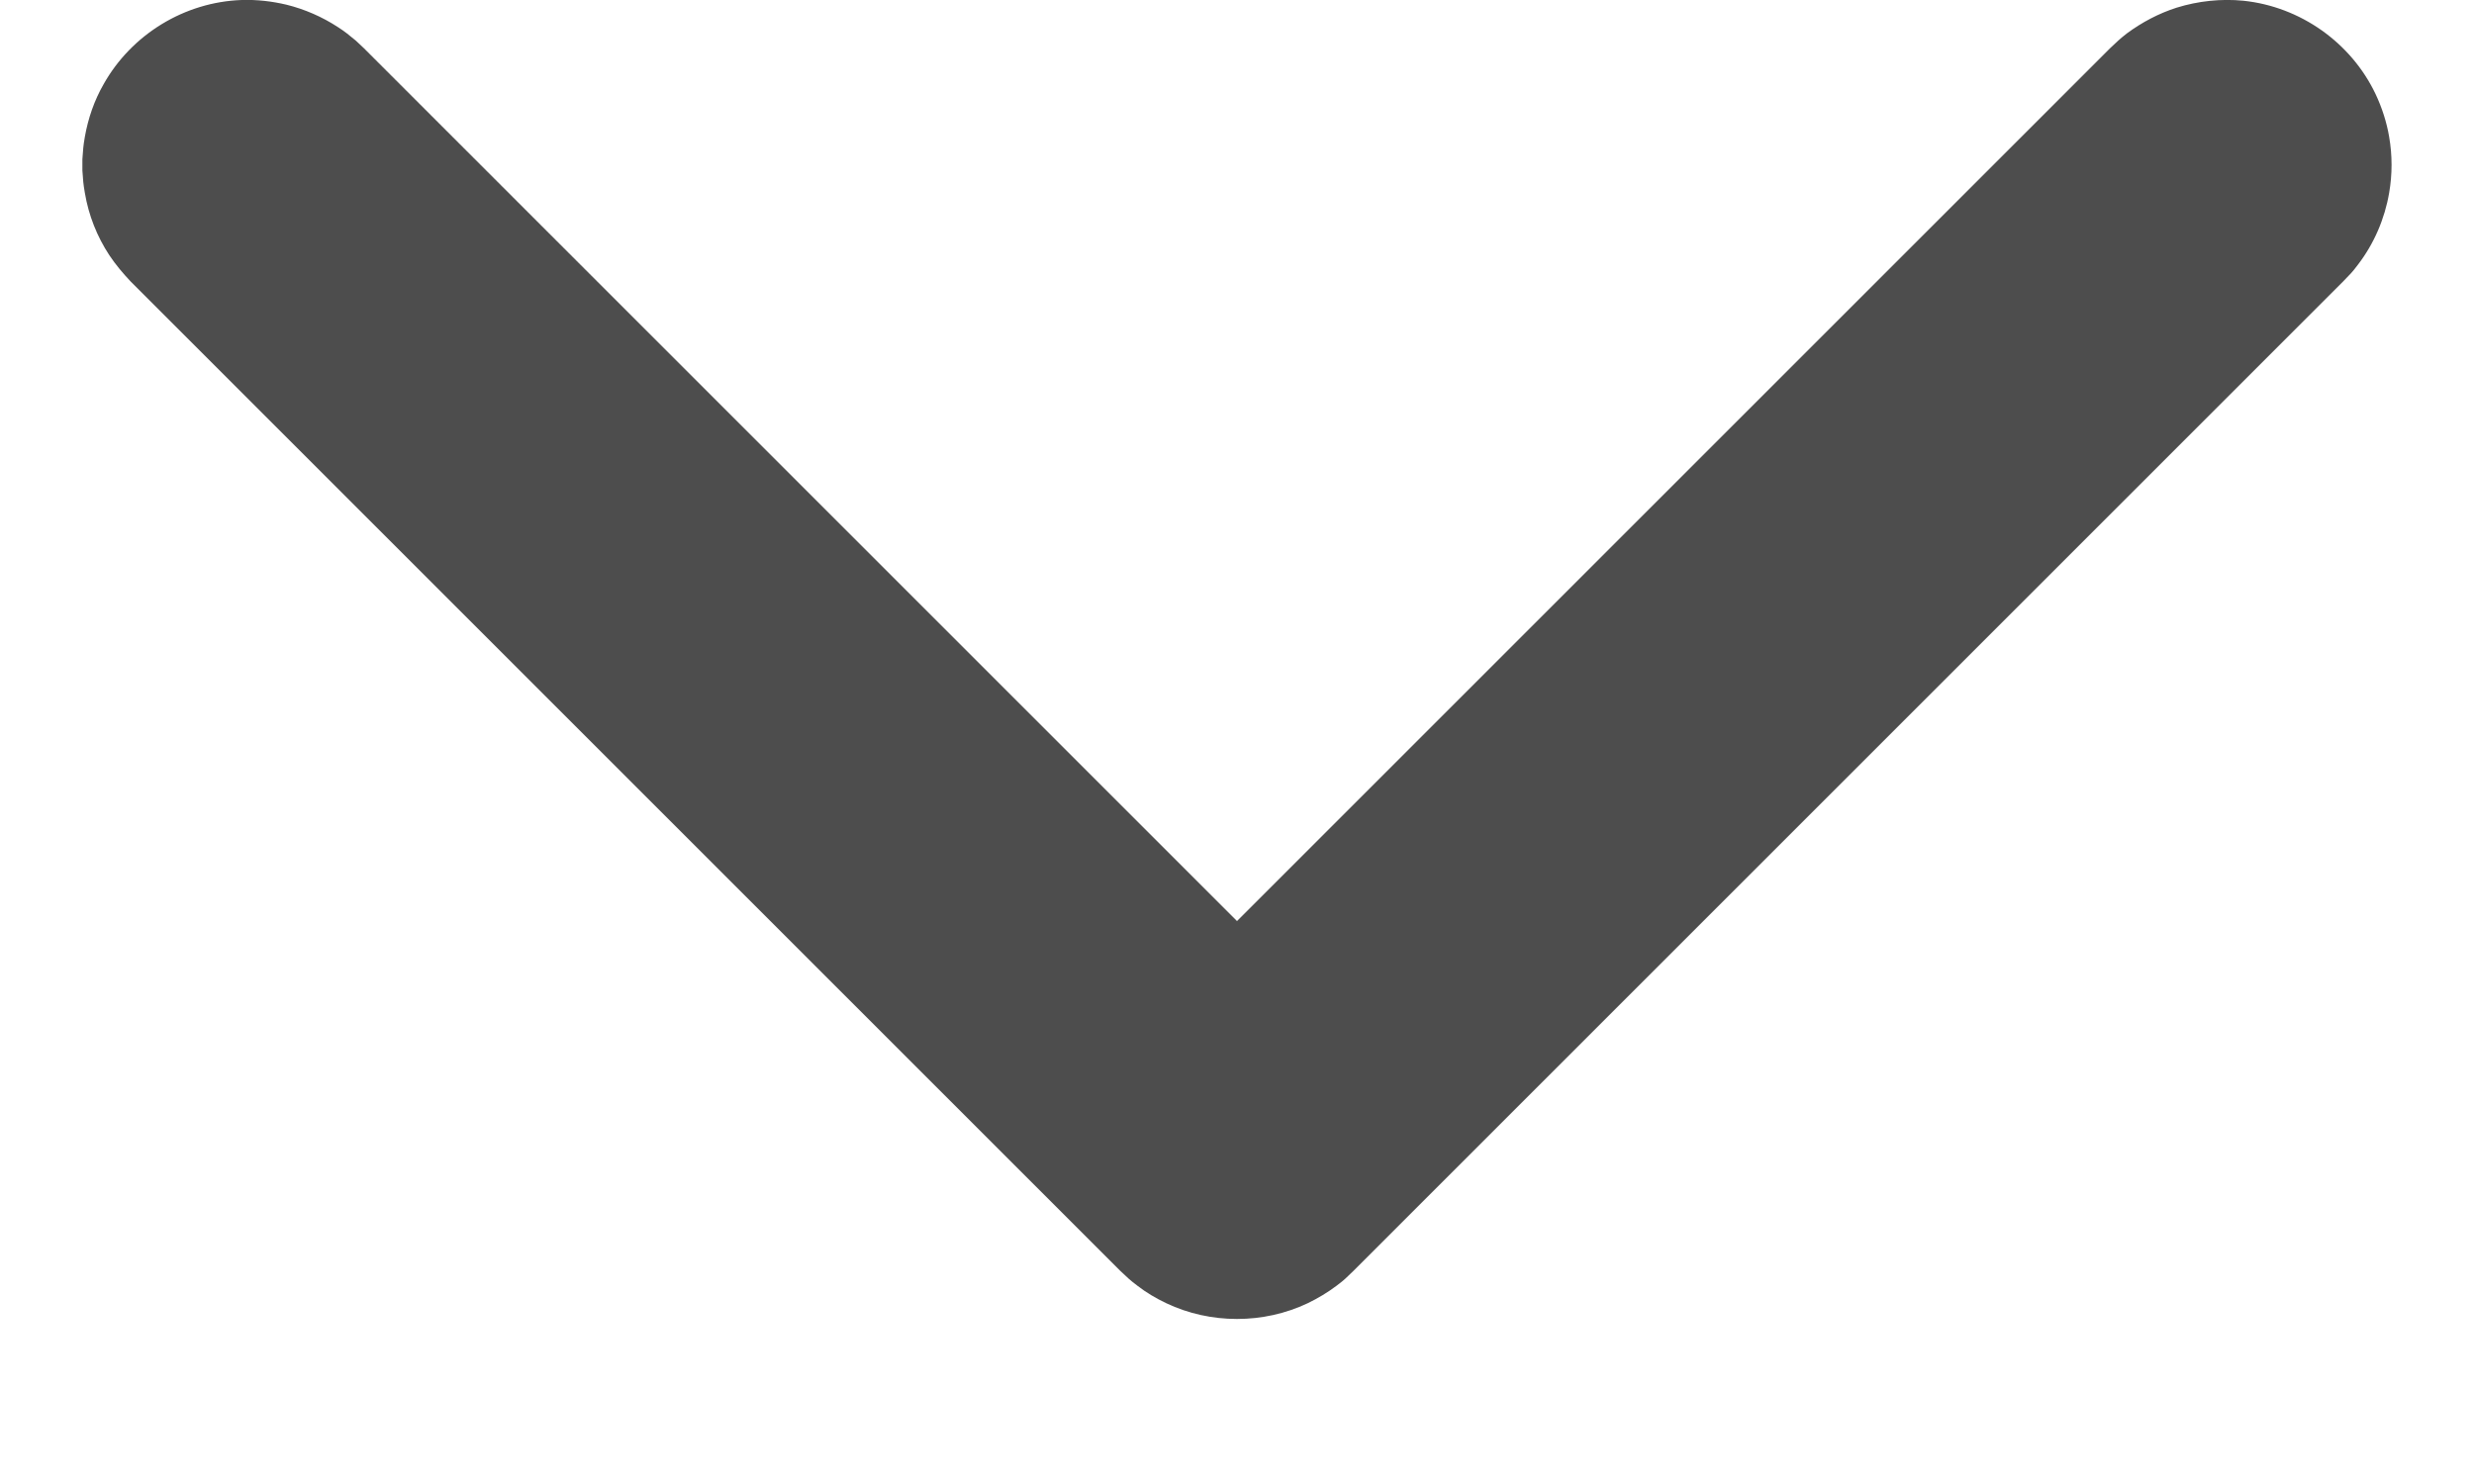 <svg width="10" height="6" viewBox="0 0 10 6" fill="none" xmlns="http://www.w3.org/2000/svg">
<path fill-rule="evenodd" clip-rule="evenodd" d="M0.333 0.689C0.336 0.73 0.336 0.74 0.343 0.78C0.358 0.87 0.392 0.956 0.442 1.032C0.468 1.071 0.497 1.105 0.528 1.138L4.528 5.138C4.558 5.166 4.565 5.174 4.597 5.198C4.633 5.226 4.672 5.249 4.714 5.269C4.893 5.354 5.107 5.354 5.286 5.269C5.327 5.249 5.366 5.226 5.403 5.198C5.435 5.174 5.442 5.166 5.471 5.138L9.471 1.138C9.499 1.109 9.507 1.102 9.531 1.07C9.596 0.985 9.639 0.885 9.657 0.78C9.67 0.705 9.67 0.628 9.657 0.553C9.647 0.494 9.628 0.435 9.602 0.38C9.503 0.172 9.298 0.027 9.068 0.003C8.978 -0.006 8.885 0.004 8.798 0.031C8.726 0.054 8.658 0.09 8.597 0.135C8.565 0.16 8.558 0.168 8.529 0.195L5 3.724L1.471 0.195L1.438 0.164C1.407 0.139 1.399 0.131 1.365 0.109C1.302 0.068 1.231 0.037 1.158 0.019C1.099 0.005 1.038 -0.002 0.977 0C0.746 0.008 0.532 0.139 0.419 0.34C0.381 0.406 0.356 0.479 0.343 0.553C0.336 0.593 0.336 0.604 0.333 0.644C0.333 0.659 0.333 0.674 0.333 0.689Z" fill="#4D4D4D"/>
</svg>
